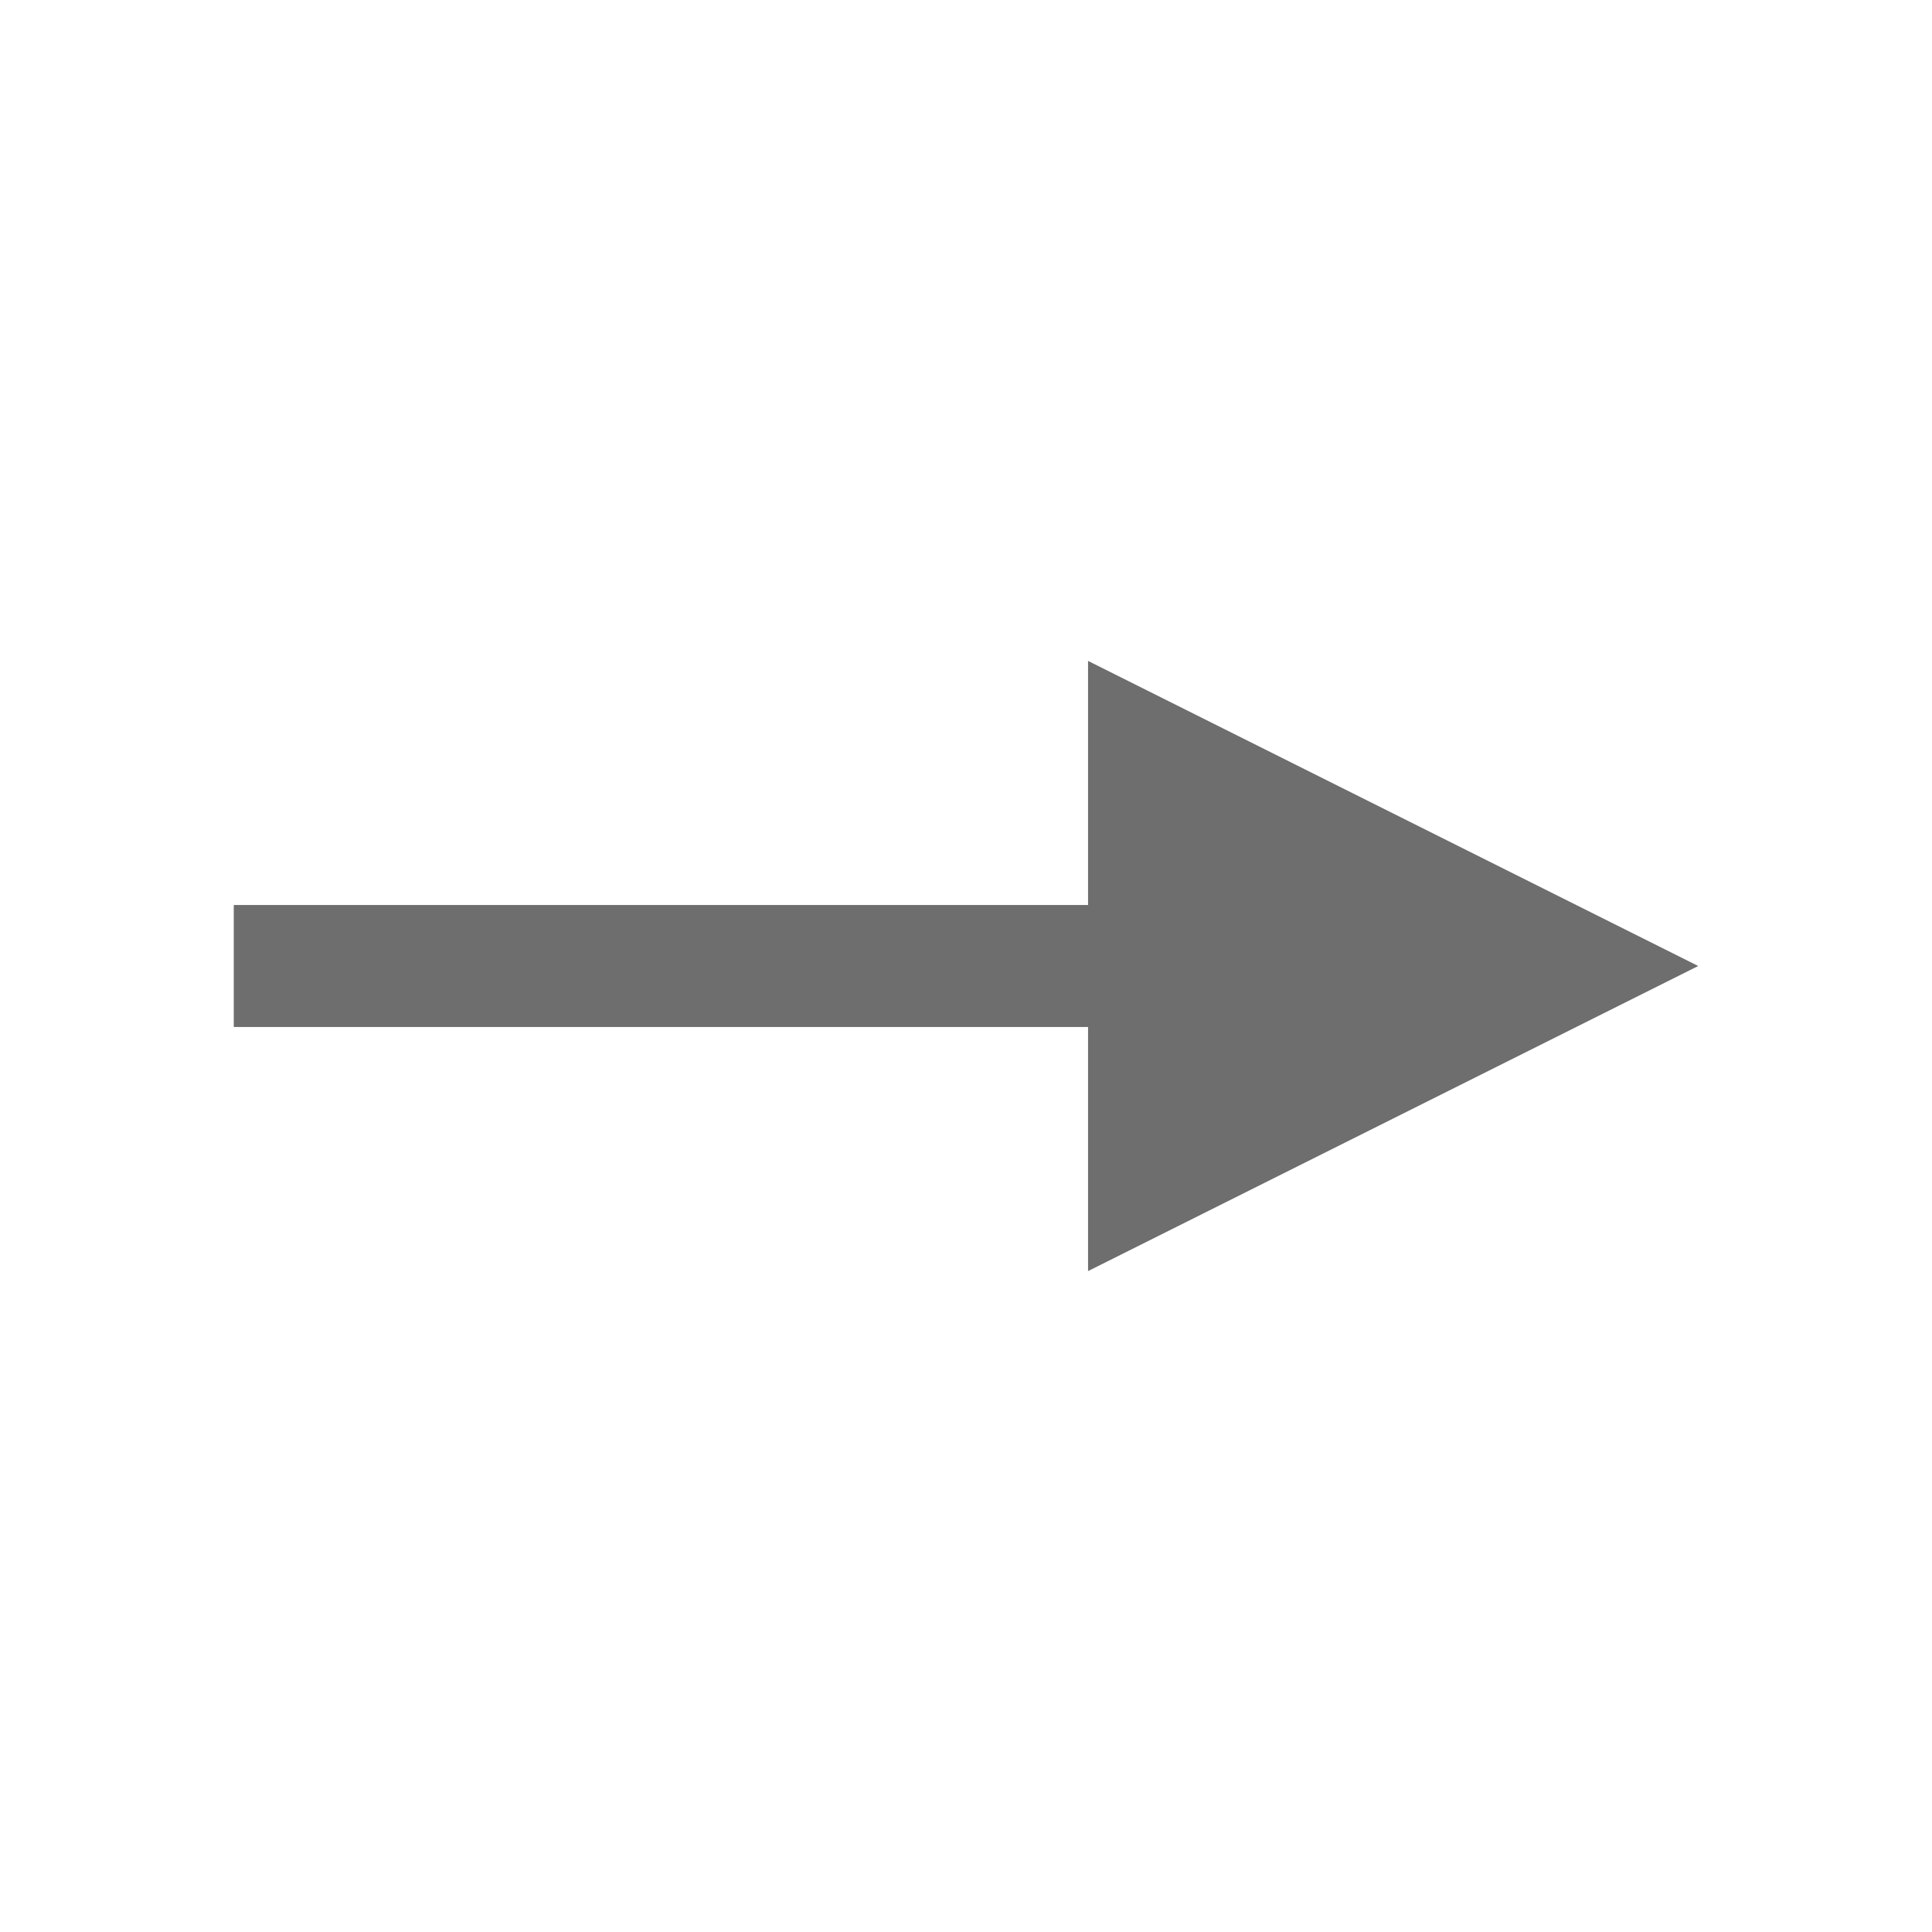 <svg xmlns="http://www.w3.org/2000/svg" viewBox="0 0 23 23" height="23" width="23"><title>oneway_15.svg</title><rect fill="none" x="0" y="0" width="23" height="23"></rect><path fill="#6e6e6e" transform="translate(2 2)" d="M.783,8.774h10.17V5.868L18.217,9.5l-7.264,3.632V10.226H.783Z"></path></svg>